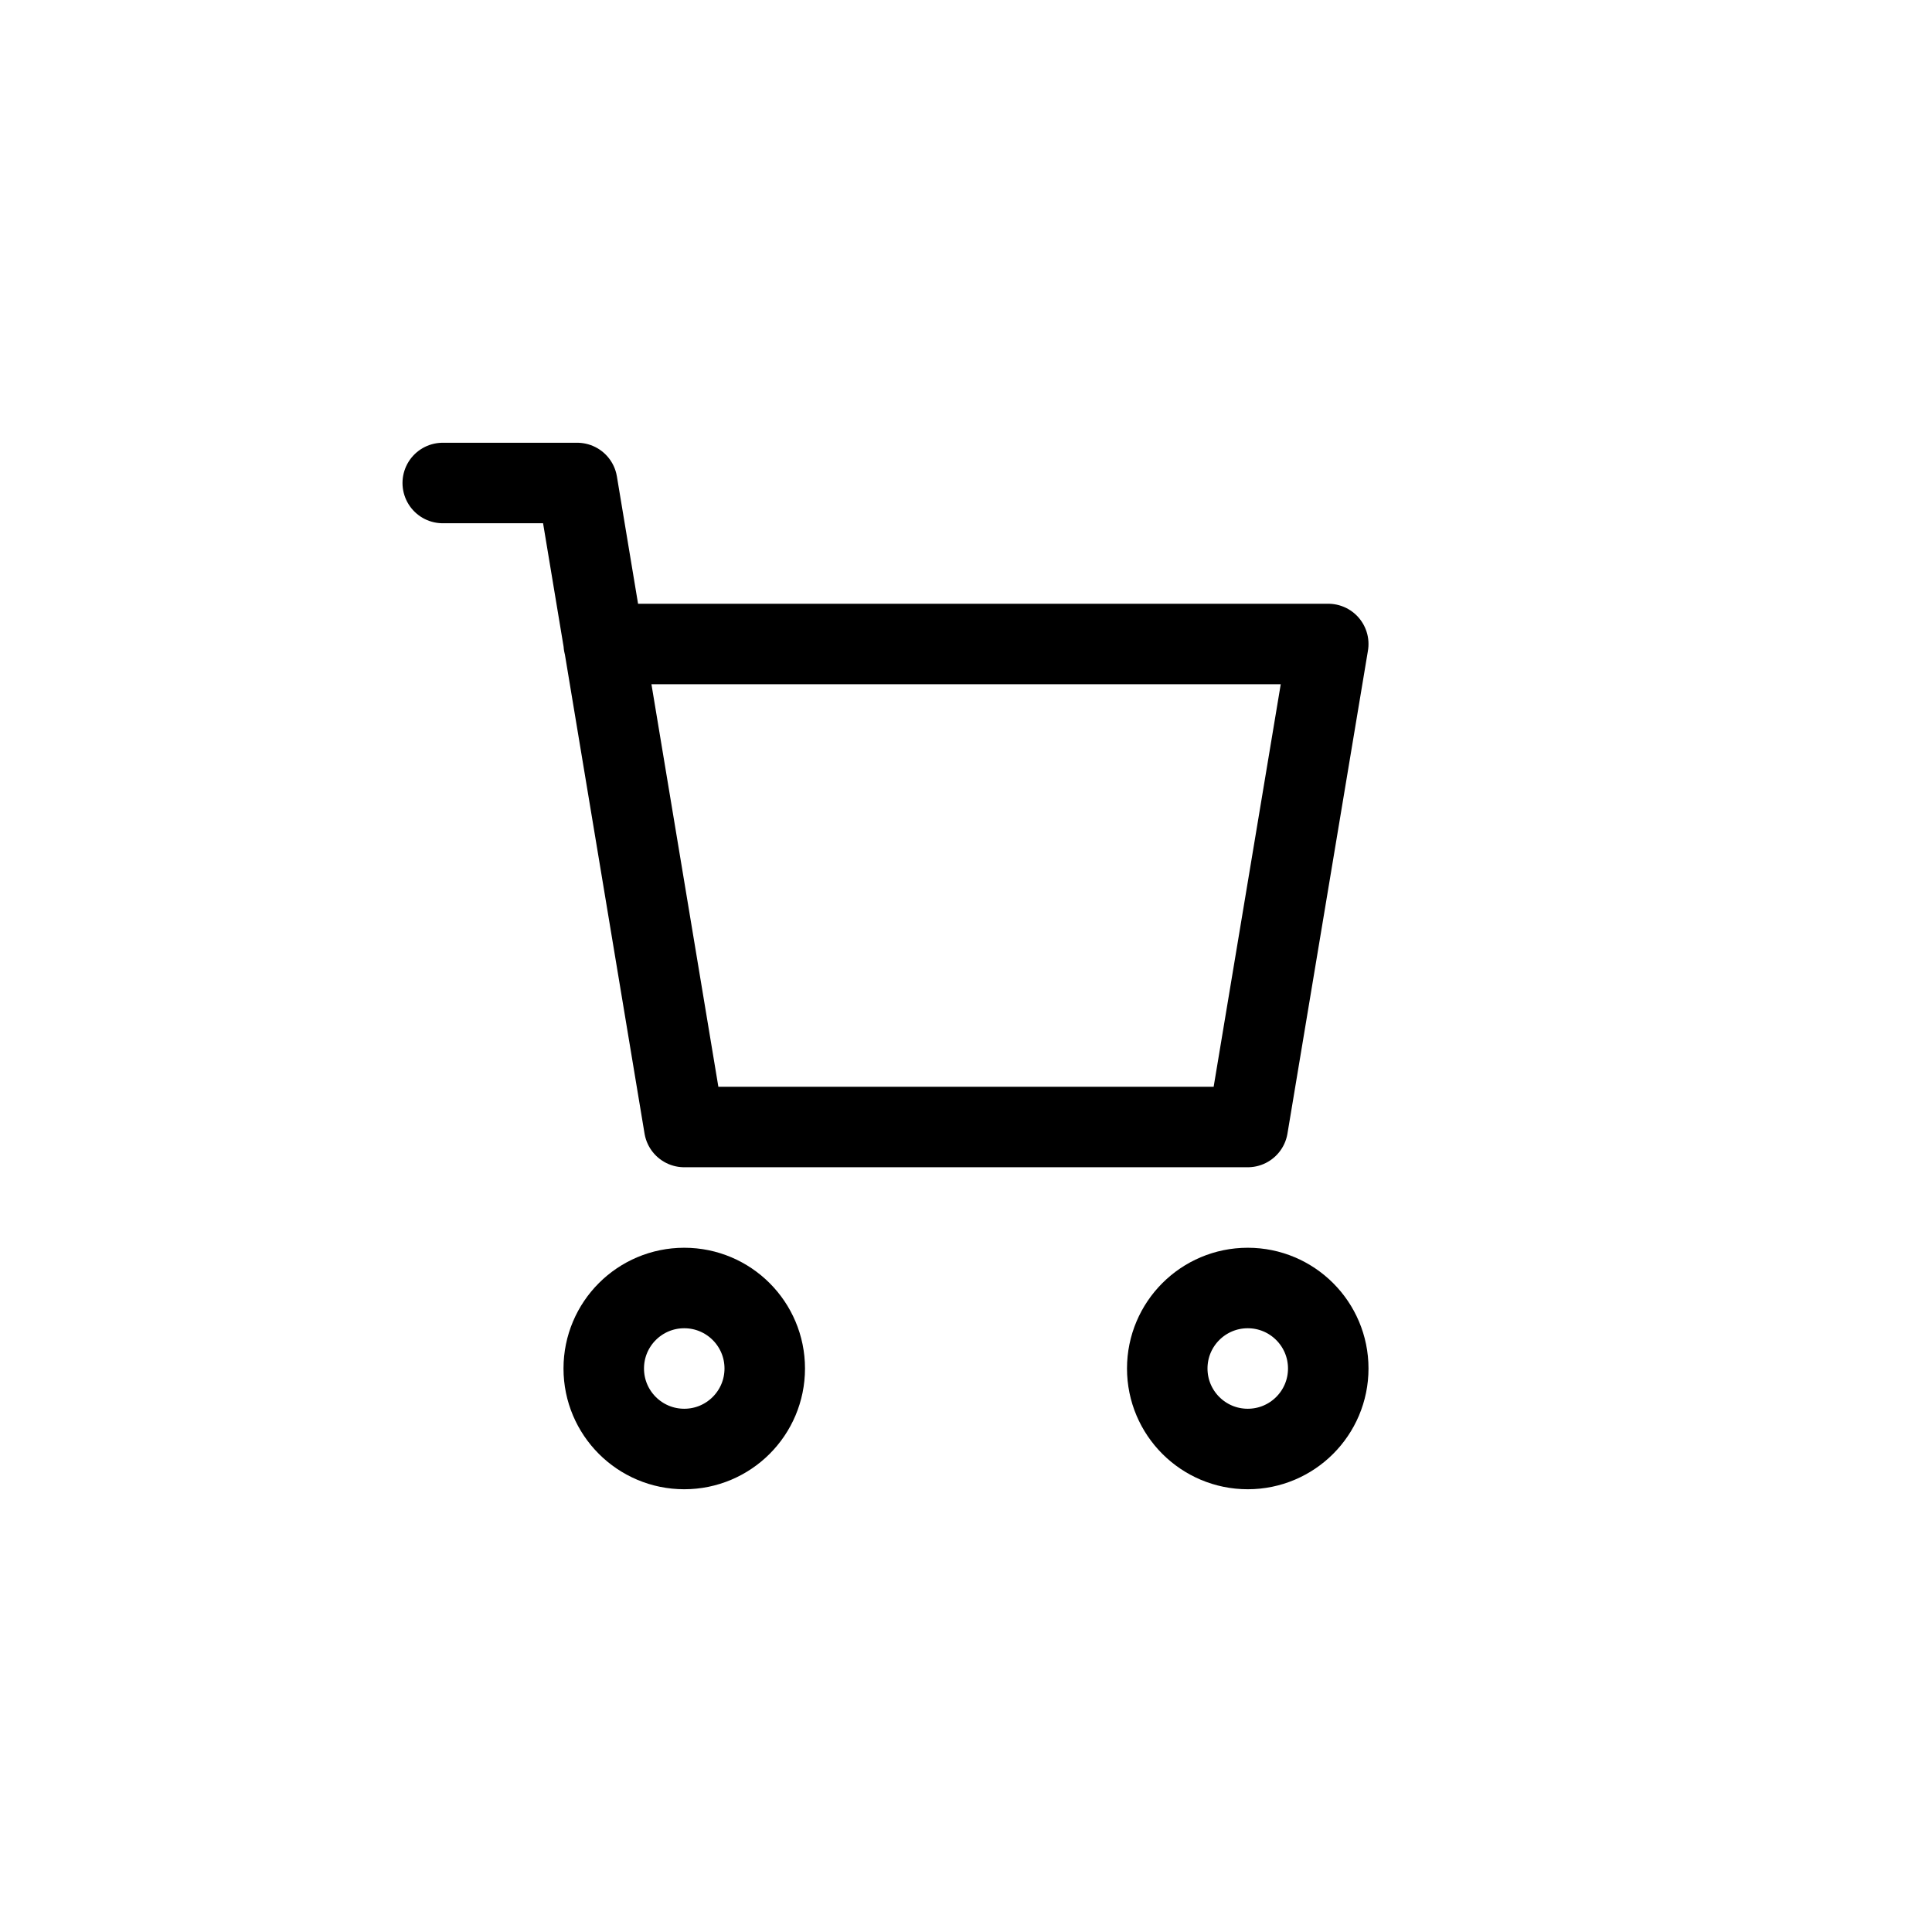 <?xml version="1.0" ?><svg viewBox="0 0 24 24" xmlns="http://www.w3.org/2000/svg"><defs><style>.cls-1,.cls-2{fill:none;}.cls-2{stroke:#000;stroke-linecap:round;stroke-linejoin:round;}</style></defs><g data-name="Layer 2" id="Layer_2"><g id="Workspace"><rect class="cls-1" height="24" width="24"/><polyline class="cls-2" points="5.5 6 7.17 6 8.5 14 15.5 14 16.5 8 7.5 8"/><circle class="cls-2" cx="8.5" cy="17" r="1"/><circle class="cls-2" cx="15.5" cy="17" r="1"/></g></g></svg>
